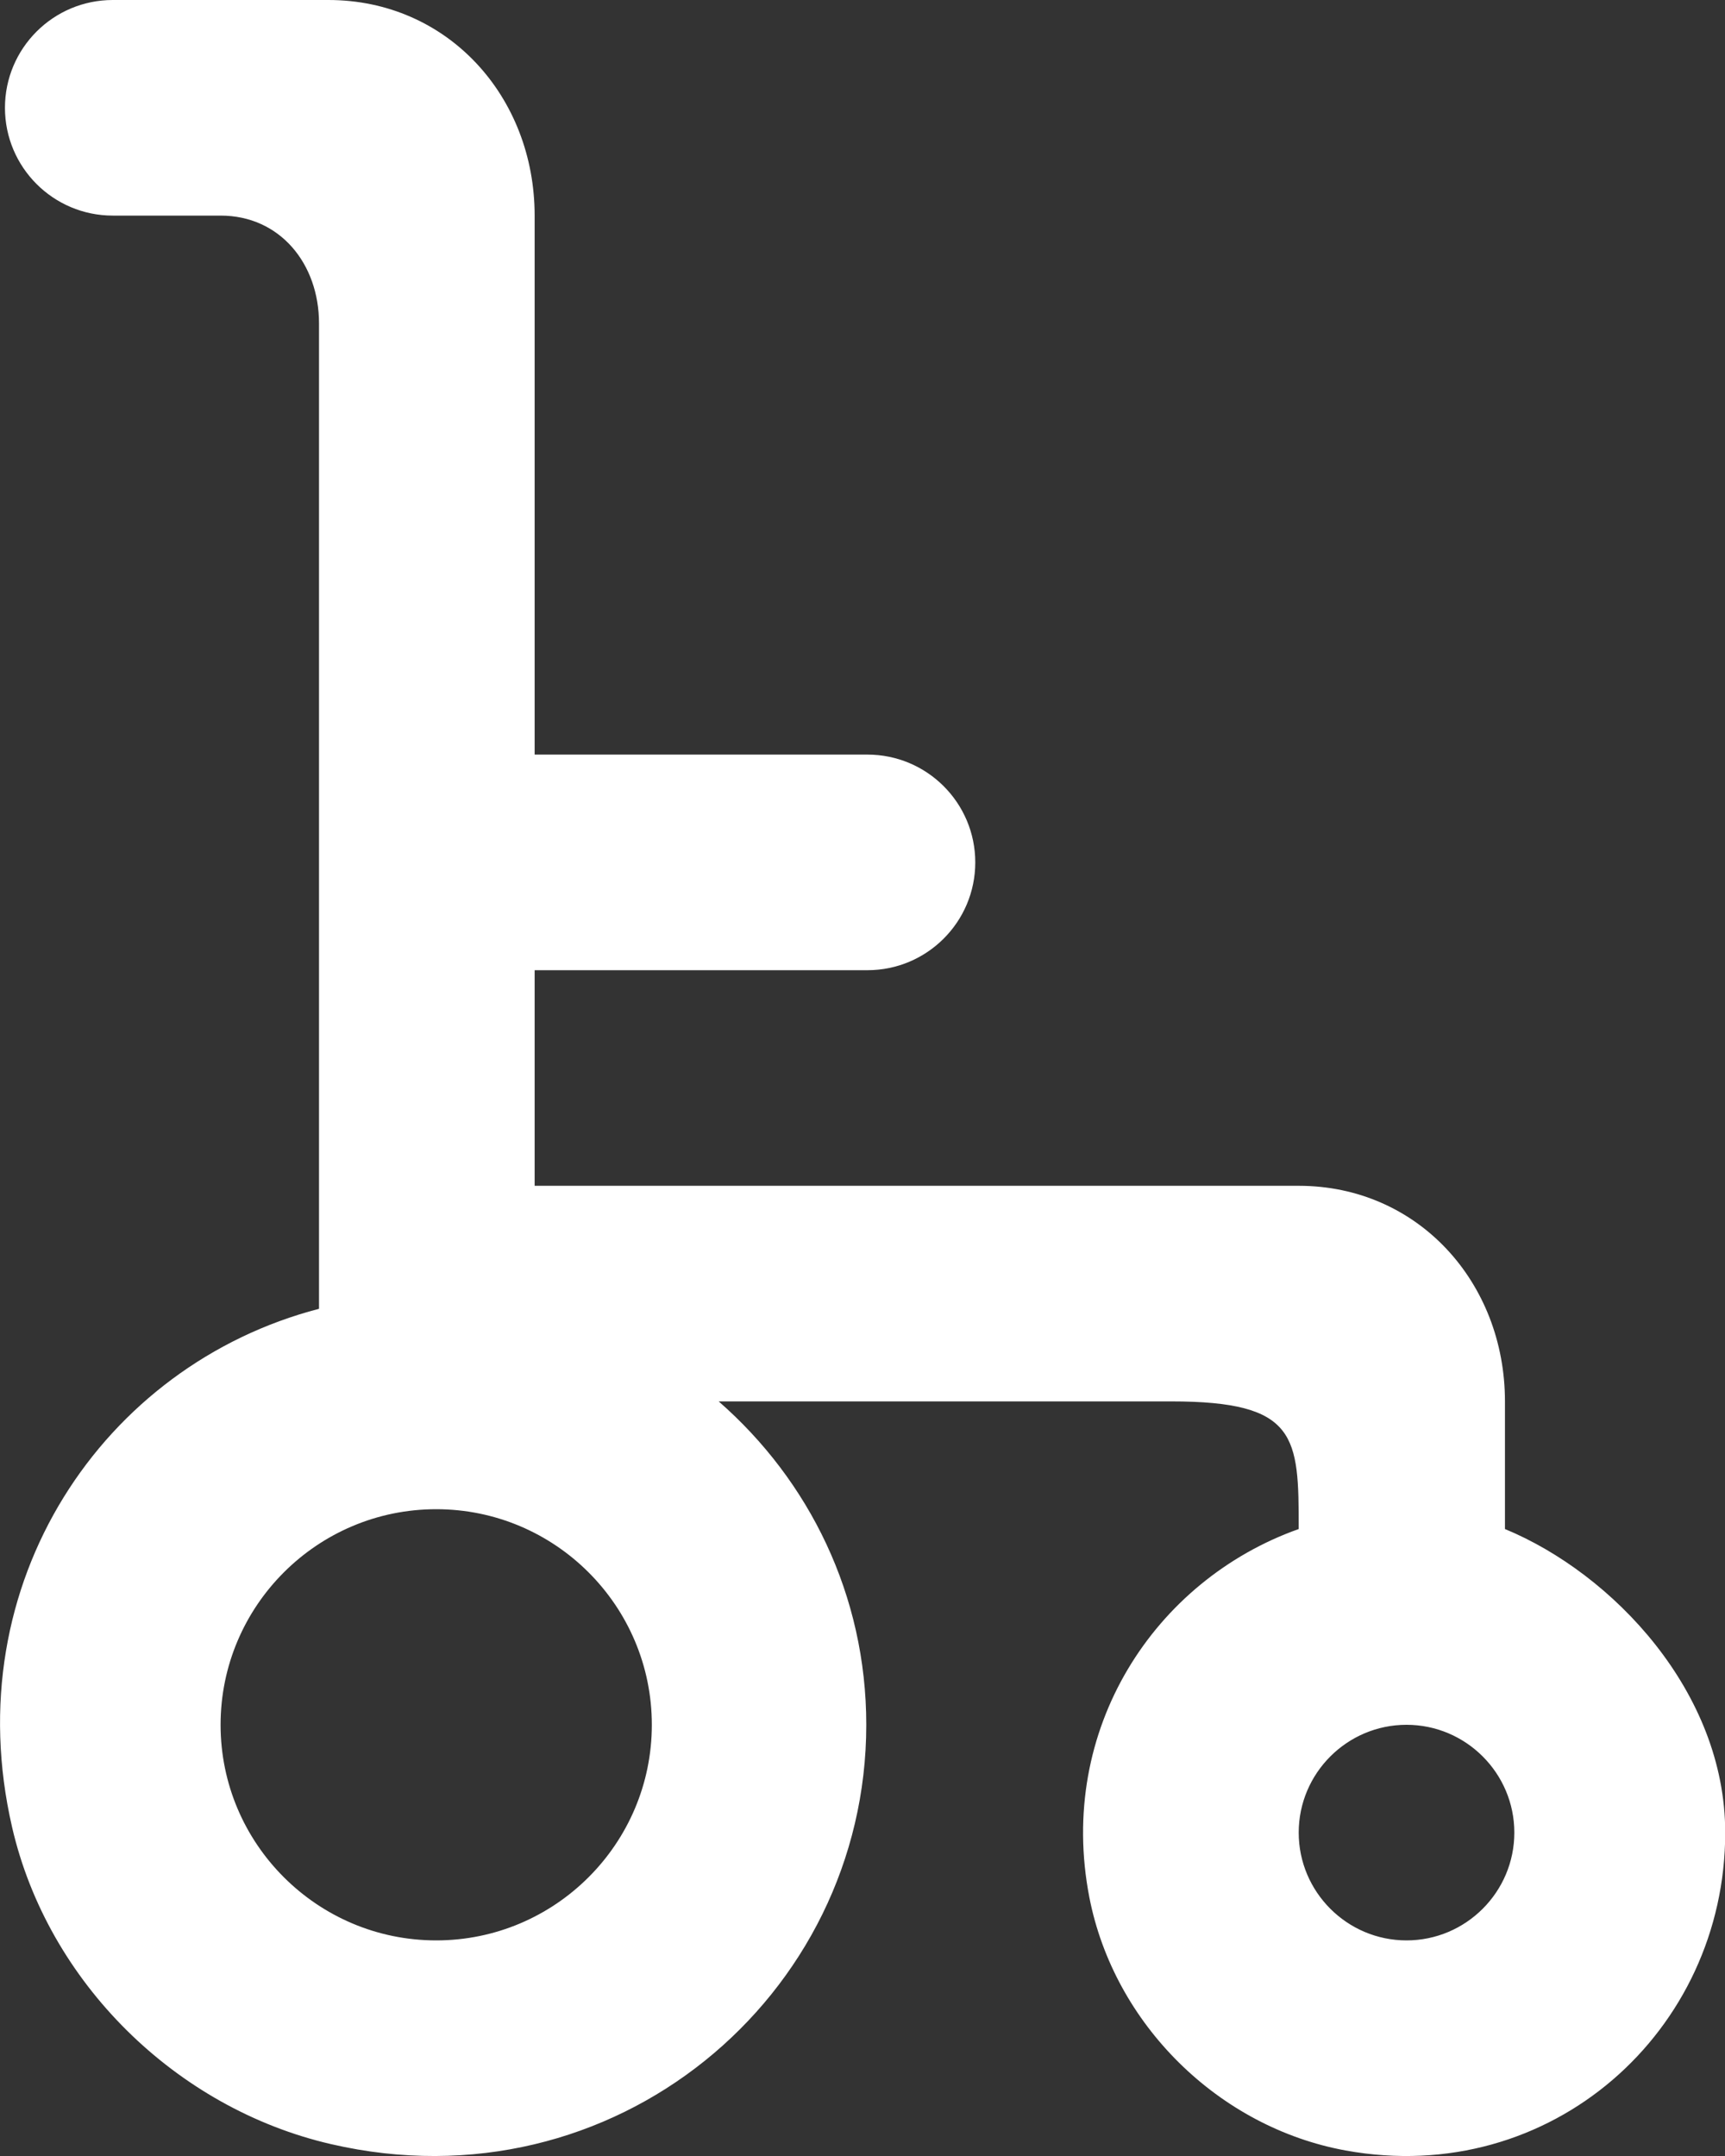 <?xml version="1.0" encoding="UTF-8" standalone="no"?>
<svg width="16px" height="20px" viewBox="0 0 16 20" version="1.1" xmlns="http://www.w3.org/2000/svg" xmlns:xlink="http://www.w3.org/1999/xlink">
    <rect x="0" y="0" width="16" height="20" fill="#333333" stroke="none"/>
    <!-- Generator: Sketch 3.8.1 (29687) - http://www.bohemiancoding.com/sketch -->
    <title>wheelchair [#665]</title>
    <desc>Created with Sketch.</desc>
    <defs></defs>
    <g id="Page-1" stroke="none" stroke-width="1" fill="none" fill-rule="evenodd">
        <g id="Dribbble-Dark-Preview" transform="translate(-182, -5279)" fill="#FFFFFF">
            <g id="icons" transform="translate(56, 160)">
                <path d="M139.046,5137 C138.495,5137 138.046,5136.551 138.046,5136 C138.046,5135.449 138.495,5135 139.046,5135 C139.597,5135 140.046,5135.449 140.046,5136 C140.046,5136.551 139.597,5137 139.046,5137 M130.046,5137 C128.943,5137 128.046,5136.103 128.046,5135 C128.046,5133.897 128.943,5133 130.046,5133 C131.149,5133 132.046,5133.897 132.046,5135 C132.046,5136.103 131.149,5137 130.046,5137 M139.959,5133.184 L139.959,5132 C139.959,5130.895 139.151,5130 138.046,5130 L130.959,5130 L130.959,5128 L134.046,5128 C134.598,5128 135.046,5127.552 135.046,5127 C135.046,5126.448 134.598,5126 134.046,5126 L130.959,5126 L130.959,5121 C130.959,5119.895 130.151,5119 129.046,5119 L127.046,5119 C126.494,5119 126.046,5119.448 126.046,5120 C126.046,5120.552 126.494,5121 127.046,5121 L128.046,5121 C128.598,5121 128.959,5121.448 128.959,5122 L128.959,5131.141 C126.959,5131.661 125.59,5133.684 126.112,5135.949 C126.443,5137.388 127.632,5138.558 129.071,5138.89 C131.694,5139.496 134.035,5137.52 134.035,5135 C134.035,5133.798 133.505,5132.733 132.666,5132 L136.863,5132 C138.037,5132 138.046,5132.326 138.046,5133.184 C136.709,5133.659 135.802,5135.041 136.104,5136.6 C136.333,5137.777 137.303,5138.734 138.482,5138.949 C140.387,5139.295 142.002,5137.841 142.002,5136 C142.002,5134.696 140.959,5133.597 139.959,5133.184" id="wheelchair-[#665]"></path>
            </g>
        </g>
    </g>
</svg>